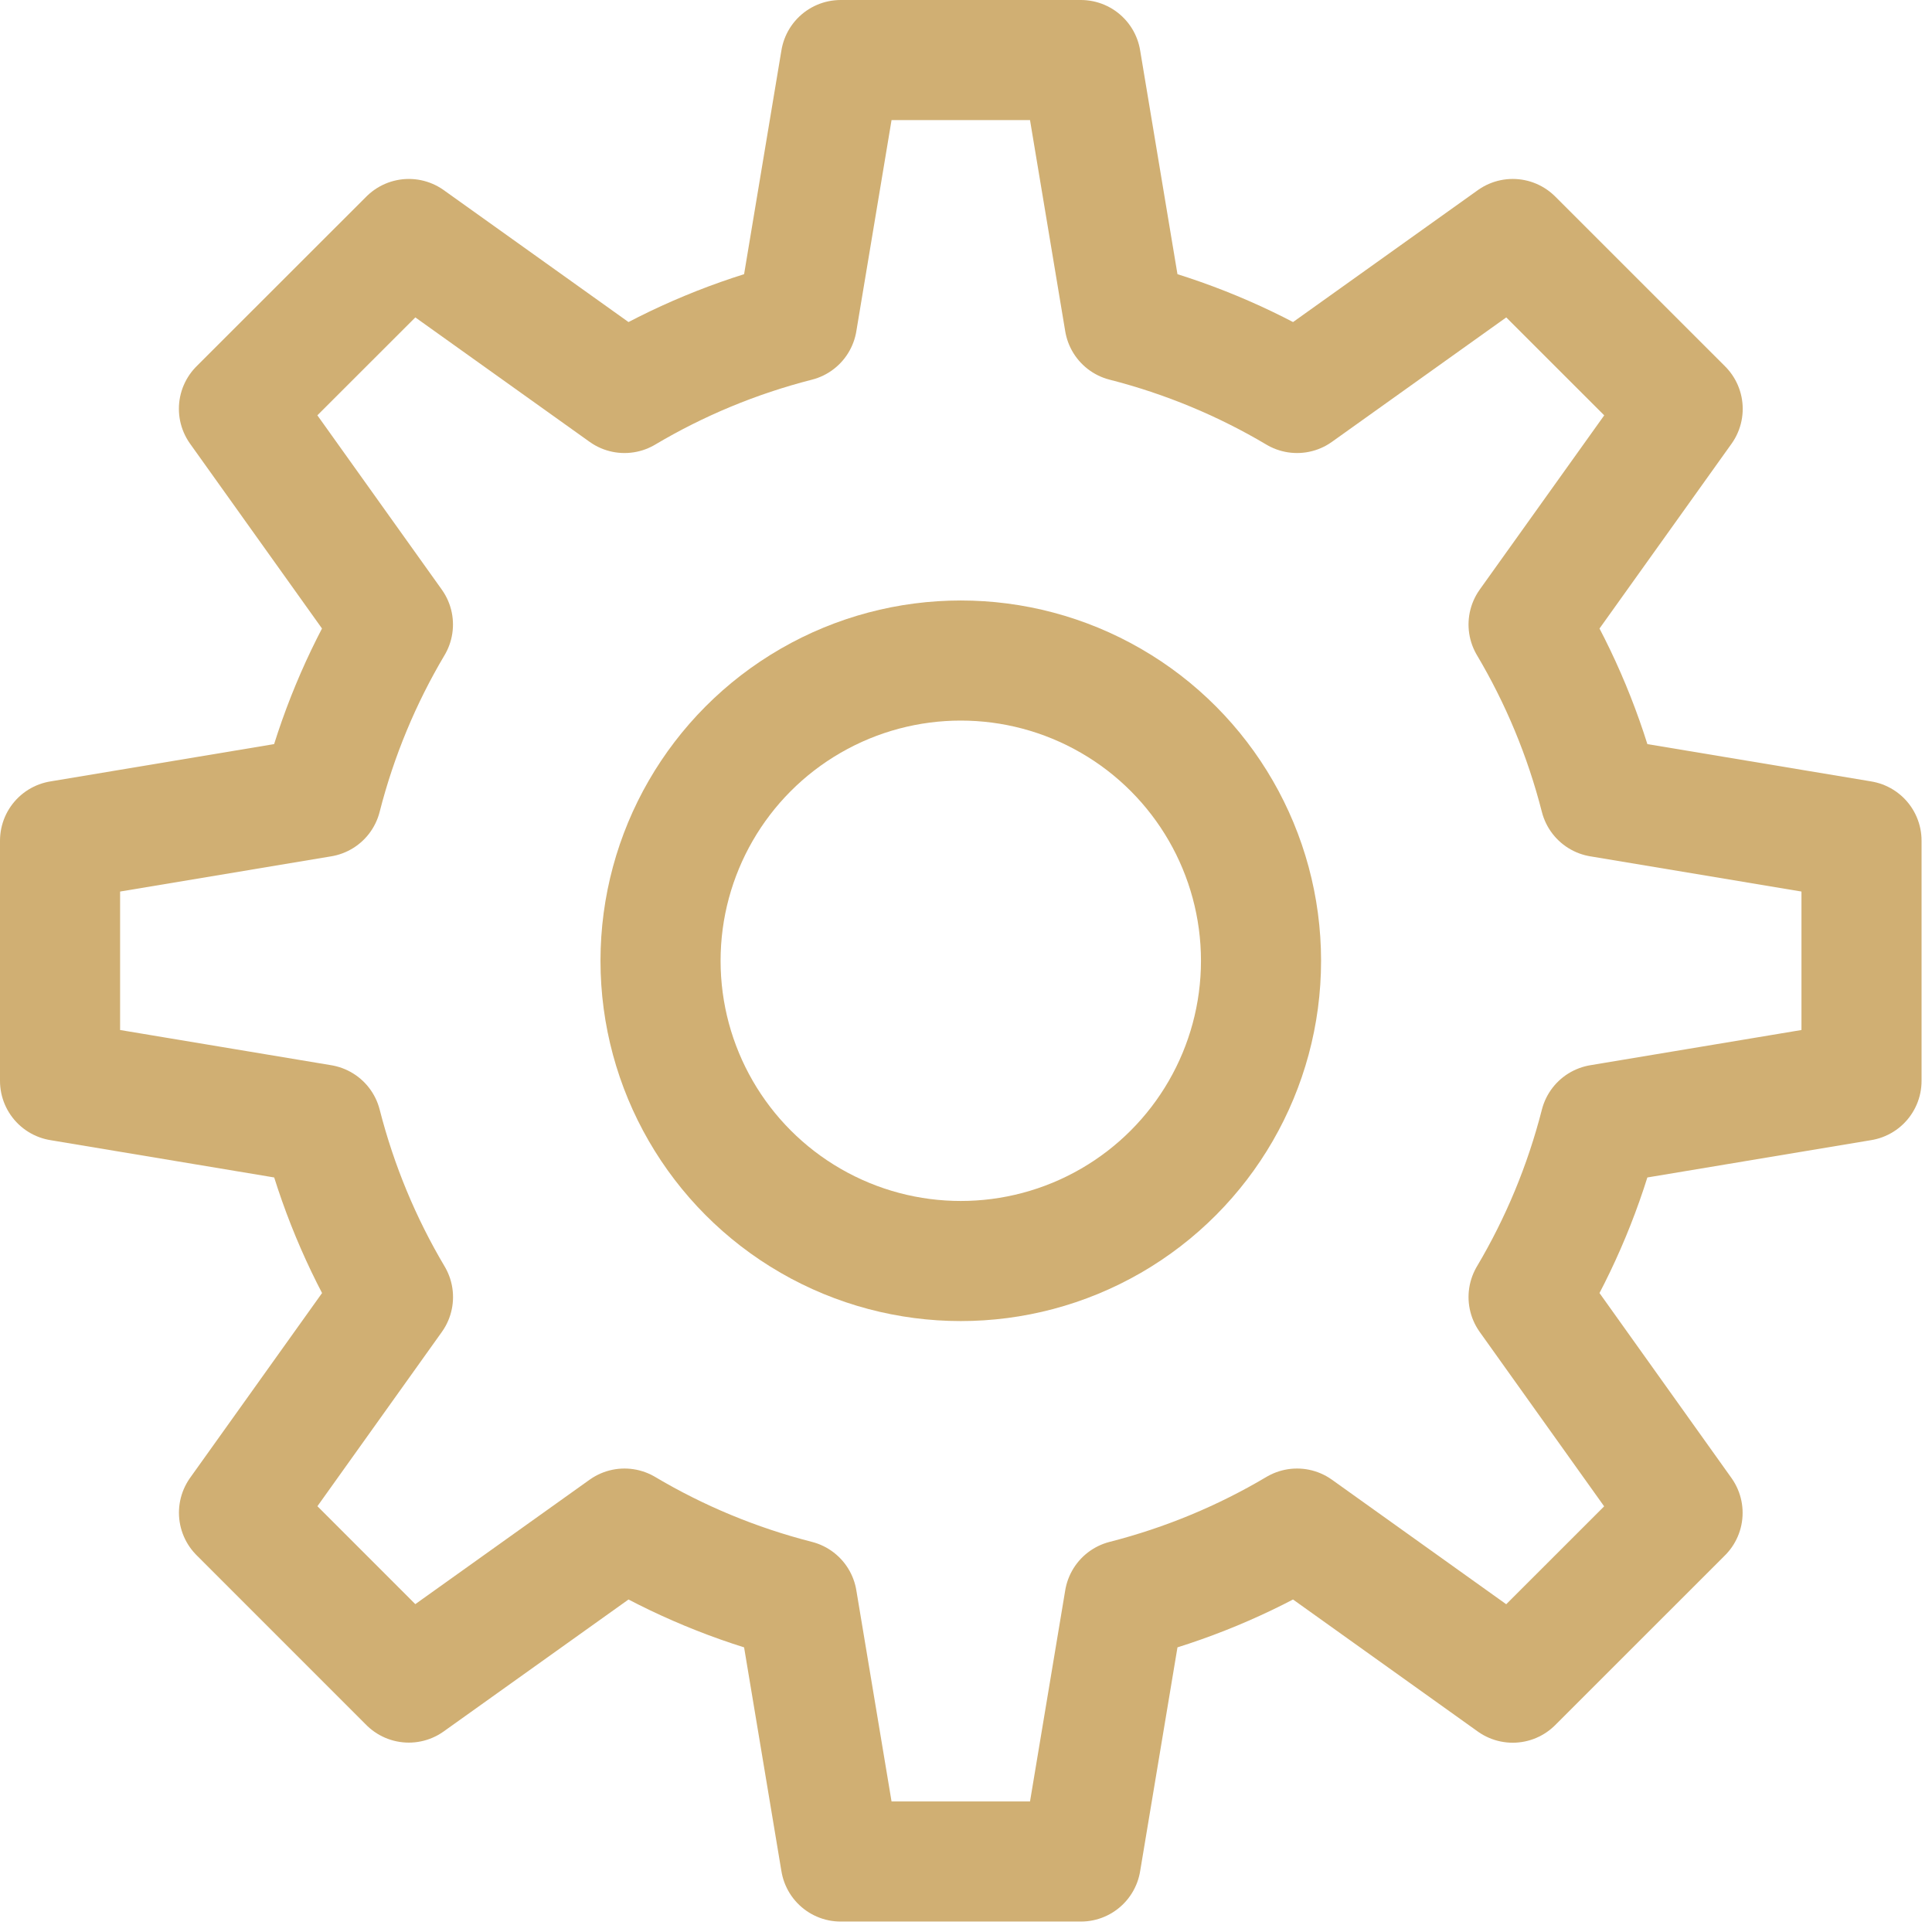 <svg xmlns="http://www.w3.org/2000/svg" width="37" height="37" viewBox="0 0 37 37">
    <g fill="none" fill-rule="evenodd" stroke="#D0AF73" stroke-linecap="round" stroke-linejoin="round" stroke-width="2.3" transform="translate(1 1)">
        <circle cx="17.4" cy="17.4" r="5.75"/>
        <path d="M34.65 19.7v-4.6l-5.007-.835c-.301-1.178-.764-2.286-1.369-3.305l2.951-4.13-3.254-3.253-4.131 2.949c-1.019-.605-2.128-1.068-3.305-1.369L19.7.15h-4.6l-.835 5.007c-1.178.301-2.286.764-3.305 1.369L6.83 3.577 3.576 6.829l2.949 4.131c-.605 1.019-1.068 2.127-1.369 3.305L.15 15.1v4.6l5.007.835c.301 1.177.764 2.286 1.369 3.305l-2.949 4.13 3.252 3.253 4.131-2.949c1.019.605 2.127 1.068 3.305 1.369l.835 5.007h4.6l.835-5.007c1.177-.301 2.286-.764 3.305-1.369l4.13 2.951 3.253-3.252-2.949-4.133c.605-1.019 1.068-2.128 1.369-3.305l5.007-.835z"/>
    </g>
</svg>
